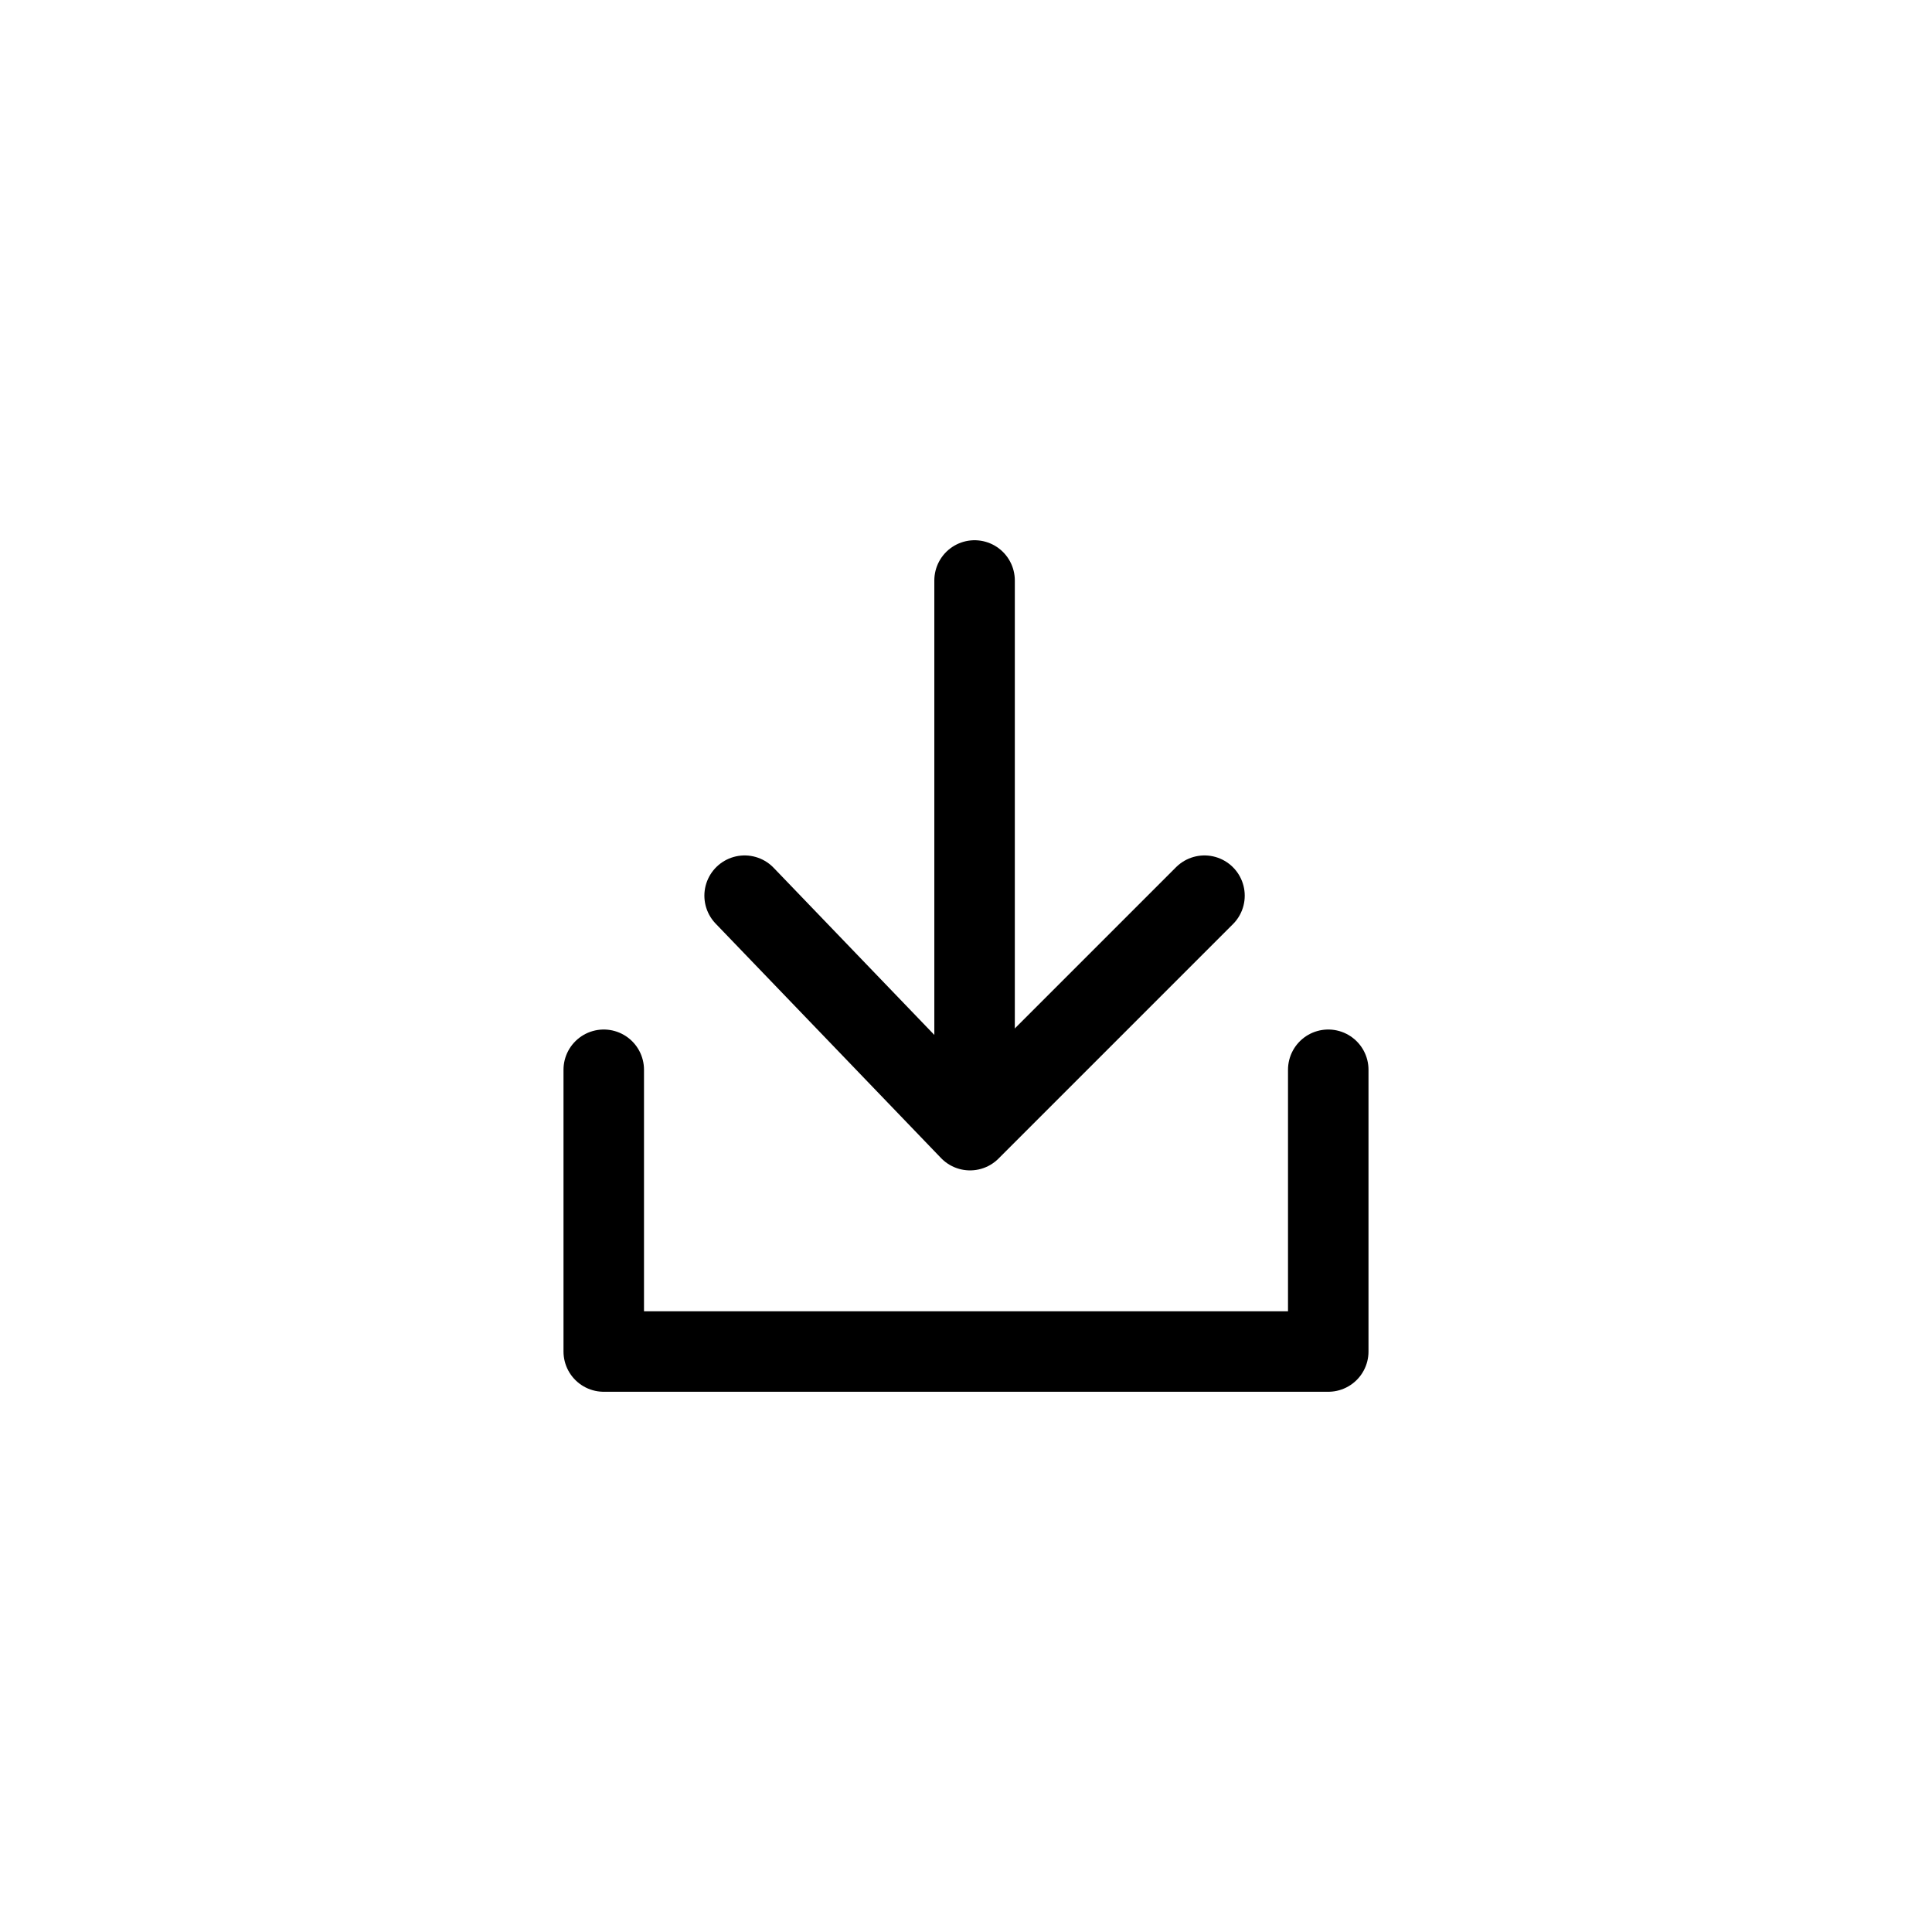 <svg id="icon_download" xmlns="http://www.w3.org/2000/svg" width="48" height="48" viewBox="0 0 48 48">
  <rect id="Rectangle_192" data-name="Rectangle 192" width="48" height="48" fill="#fff" opacity="0"/>
  <path id="Path_151" data-name="Path 151" d="M3586.356,15943.656v7h18v-7" transform="translate(-3571.356 -15917.078)" fill="none" stroke="#000" stroke-linecap="round" stroke-linejoin="round" stroke-width="2"/>
  <g id="Group_274" data-name="Group 274" transform="translate(-315.287 -192.078)">
    <line id="Line_74" data-name="Line 74" y2="12" transform="translate(339.5 206.5)" fill="none" stroke="#000" stroke-linecap="round" stroke-width="2"/>
    <path id="Path_152" data-name="Path 152" d="M3589.681,15937.331l5.6,5.825,5.825-5.825" transform="translate(-3255.894 -15723)" fill="none" stroke="#000" stroke-linecap="round" stroke-linejoin="round" stroke-width="2"/>
  </g>
</svg>
